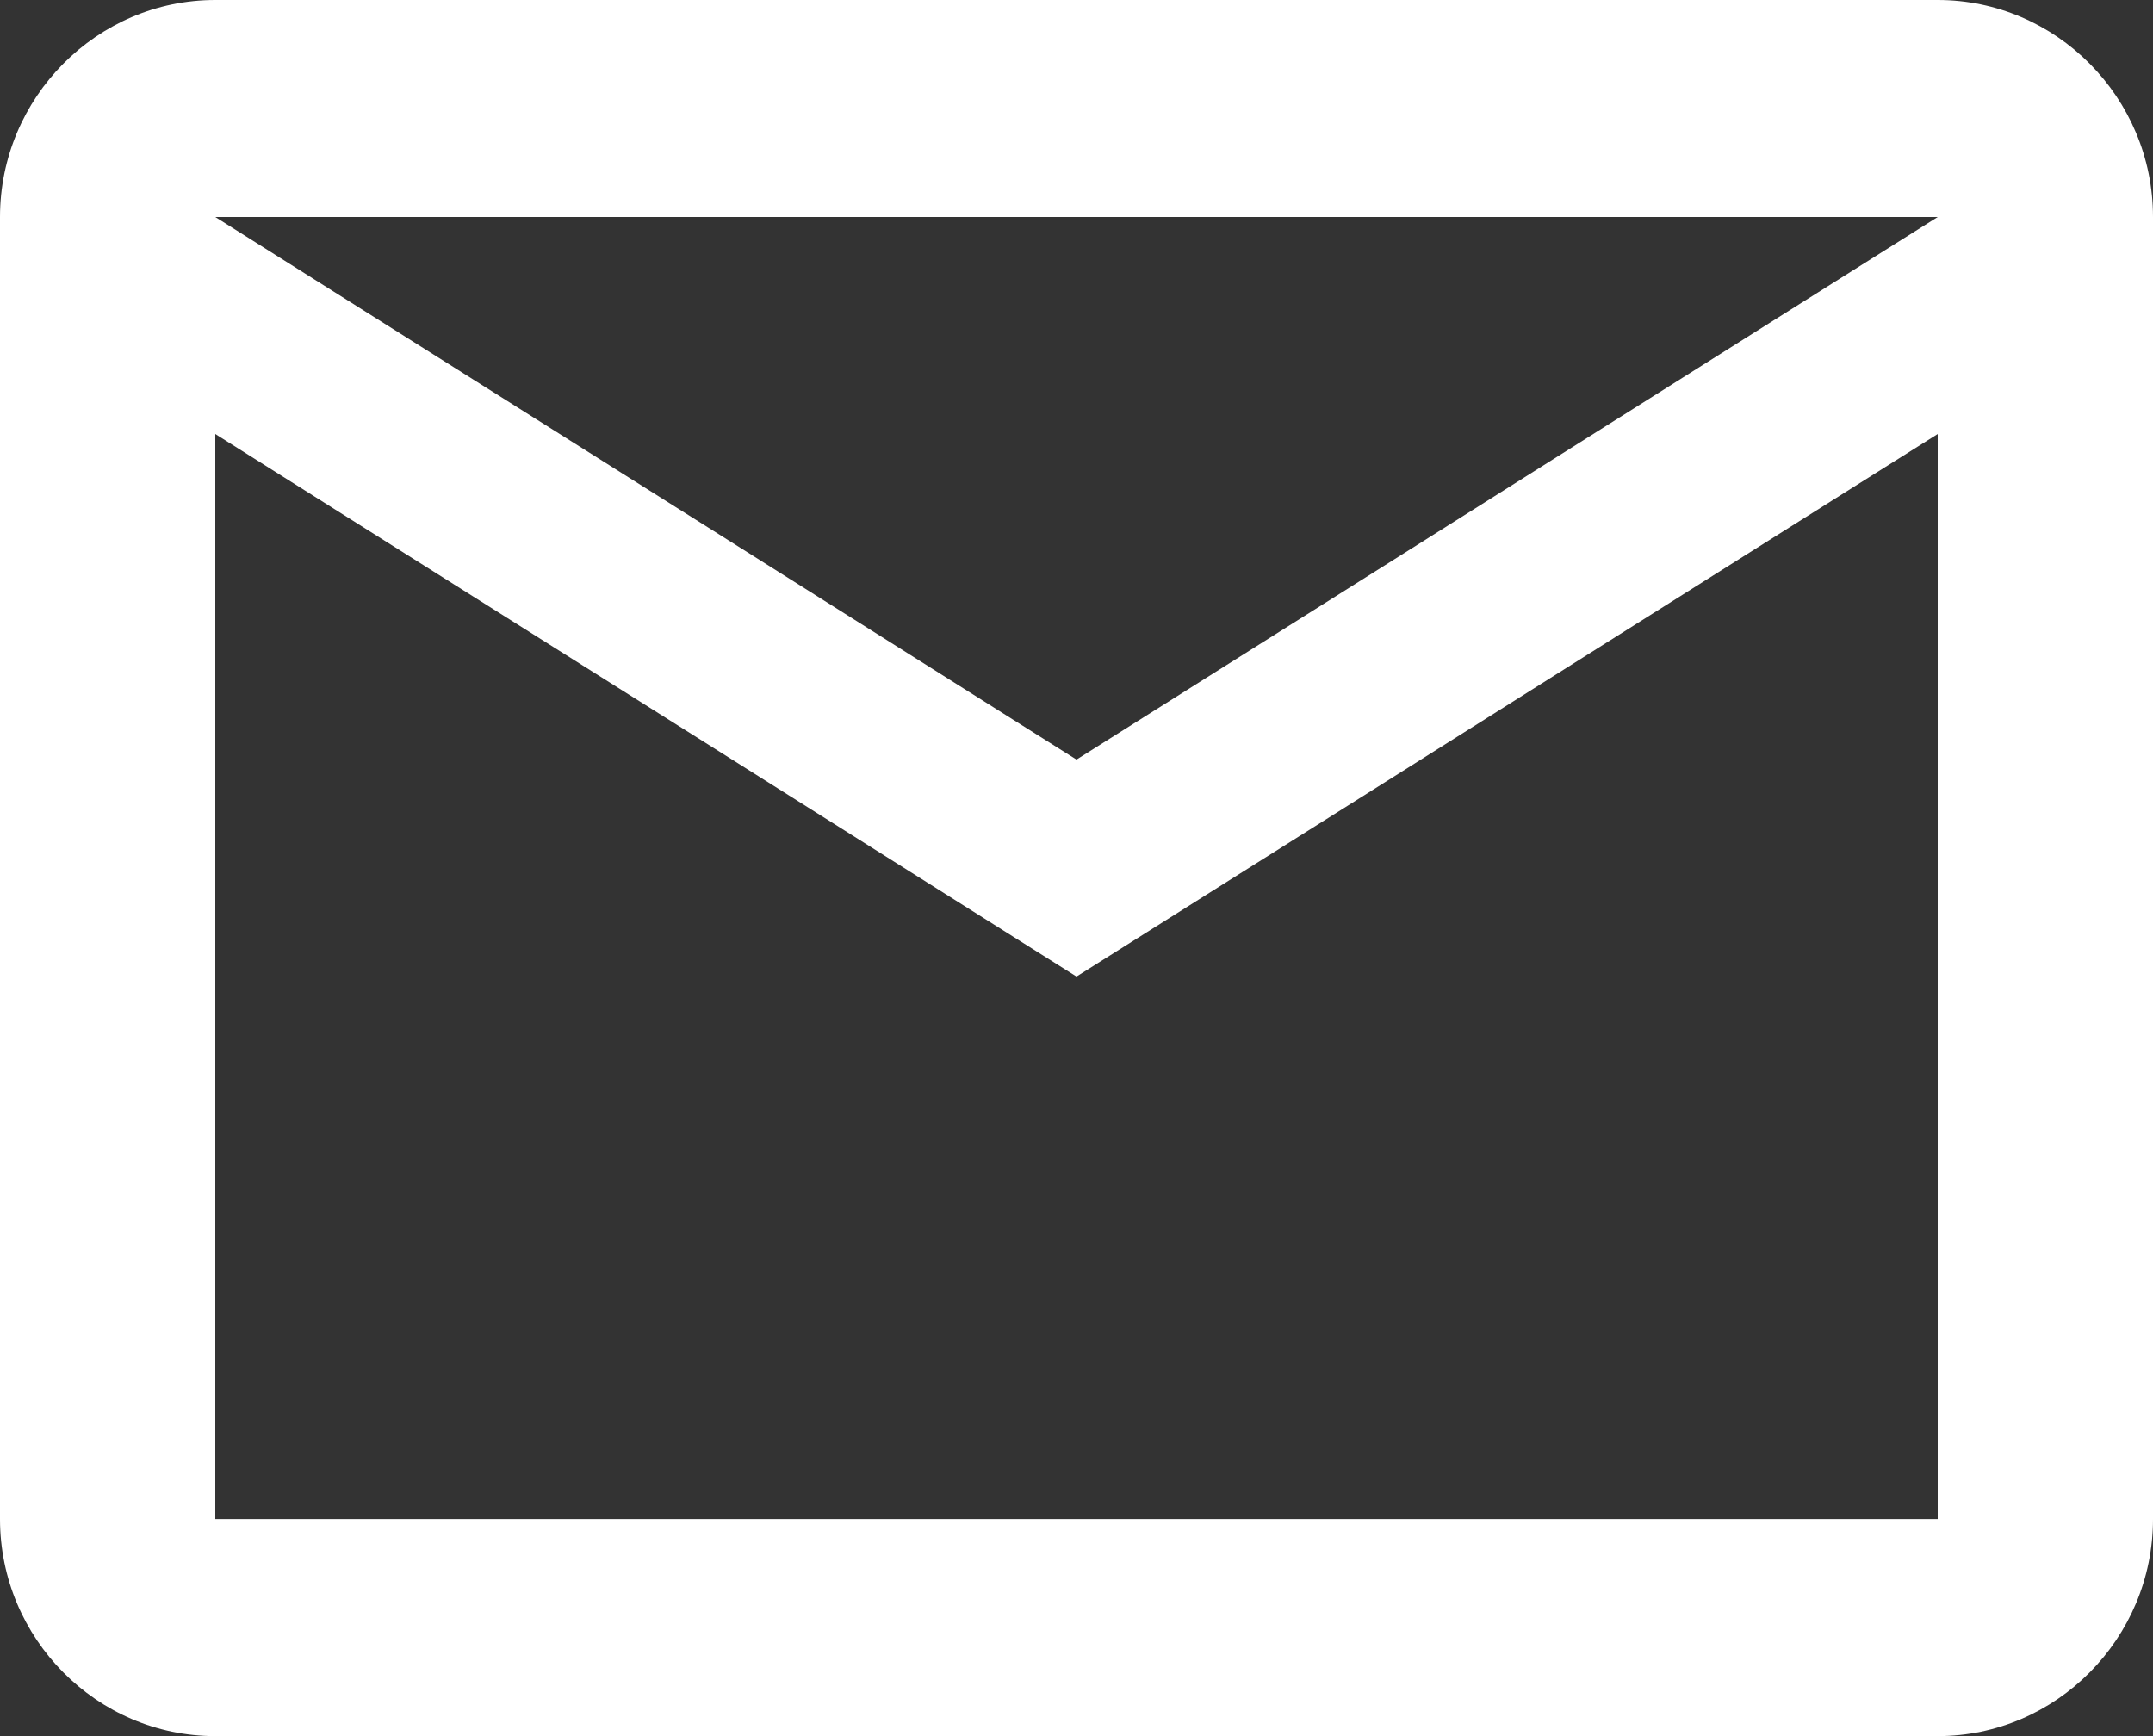 <svg width="31" height="25" viewBox="0 0 31 25" fill="none" xmlns="http://www.w3.org/2000/svg">
<rect x="0" y="0" width="31" height="25" fill="#333333" stroke="none"/>
<path d="M31 3.125C31 1.406 29.605 0 27.9 0H3.1C1.395 0 0 1.406 0 3.125V21.875C0 23.594 1.395 25 3.1 25H27.9C29.605 25 31 23.594 31 21.875V3.125ZM27.9 3.125L15.5 10.938L3.1 3.125H27.9ZM27.9 21.875H3.1V6.25L15.5 14.062L27.9 6.25V21.875Z" fill="white"/>
</svg>
